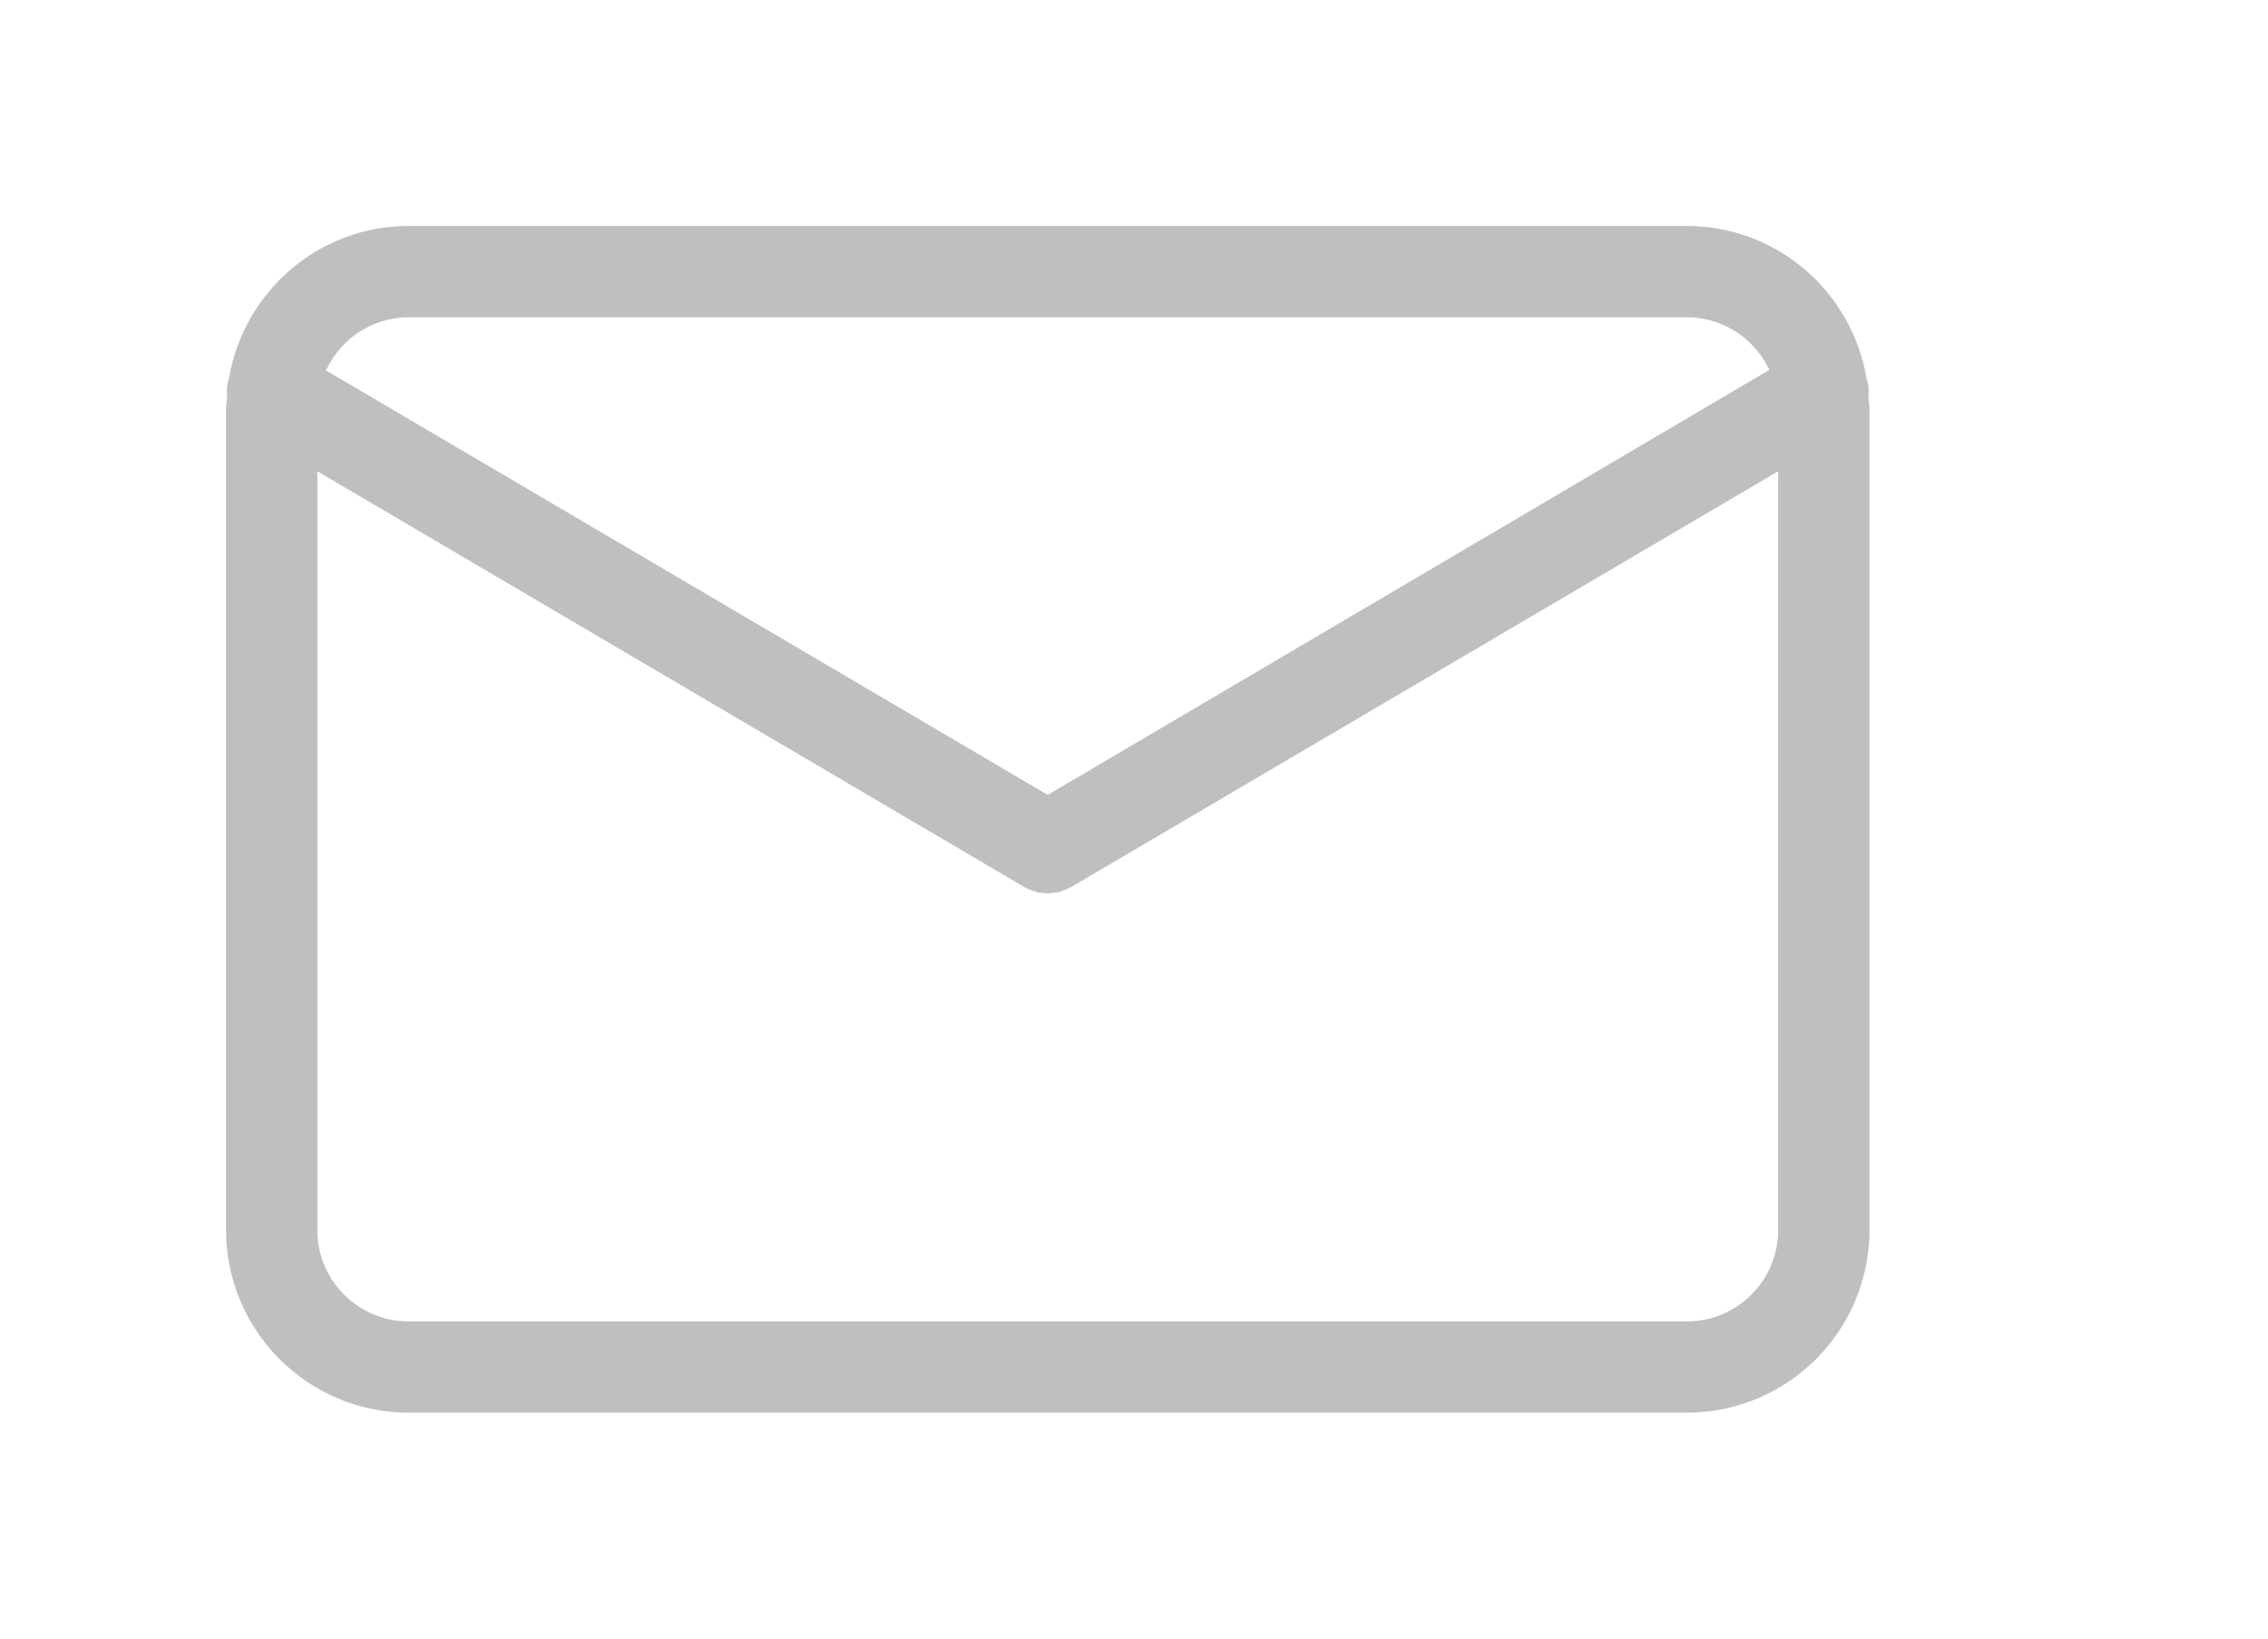 <?xml version="1.0" standalone="no"?><!DOCTYPE svg PUBLIC "-//W3C//DTD SVG 1.1//EN" "http://www.w3.org/Graphics/SVG/1.1/DTD/svg11.dtd"><svg t="1596420389040" class="icon" viewBox="0 0 1417 1024" version="1.1" xmlns="http://www.w3.org/2000/svg" p-id="4869" xmlns:xlink="http://www.w3.org/1999/xlink" width="44.281" height="32"><defs><style type="text/css"></style></defs><path d="M1167.315 248.359c0.145-1.065 0.228-2.297 0.228-3.547 0-3.216-0.546-6.303-1.55-9.176-9.244-53.435-55.809-94.425-112.057-94.425h-798.637c-56.248 0-102.793 40.99-112.117 94.579-0.944 2.678-1.49 5.767-1.49 8.982 0 1.25 0.082 2.481 0.242 3.686-0.159 2.199-0.712 4.428-0.712 6.799v513.442c0.064 62.979 51.099 114.019 114.070 114.087h798.633c62.983-0.064 114.023-51.106 114.087-114.082v-513.408c0-2.381-0.555-4.6-0.698-6.94zM255.298 198.25h798.627c22.807 0.066 42.457 13.511 51.519 32.897l-450.832 265.584-450.962-265.274c9.225-19.728 28.883-33.158 51.686-33.206zM1053.926 825.75h-798.626c-31.487-0.047-56.998-25.562-57.038-57.045v-474.221l441.894 259.935c0.082 0 0.175 0.062 0.257 0.112 3.068 1.662 6.662 2.793 10.477 3.17-5.003-0.921-4.285-0.488-3.526-0.294 1.748 0.392 3.757 0.625 5.818 0.639-0.325 0.050 0.538 0.307 1.39 0.307h0.041c0.851 0 1.705-0.257 2.556-0.339 2.111-0.103 4.1-0.415 6.010-0.922-0.599 0.121 0.11-0.31 0.849-0.567 3.735-1.2 6.966-3.018 9.739-5.359-4.903 3.368-4.811 3.307-4.729 3.255l441.925-259.935v474.219c-0.041 31.488-25.553 57.003-57.035 57.050z" p-id="4870" fill="#bfbfbf"></path></svg>